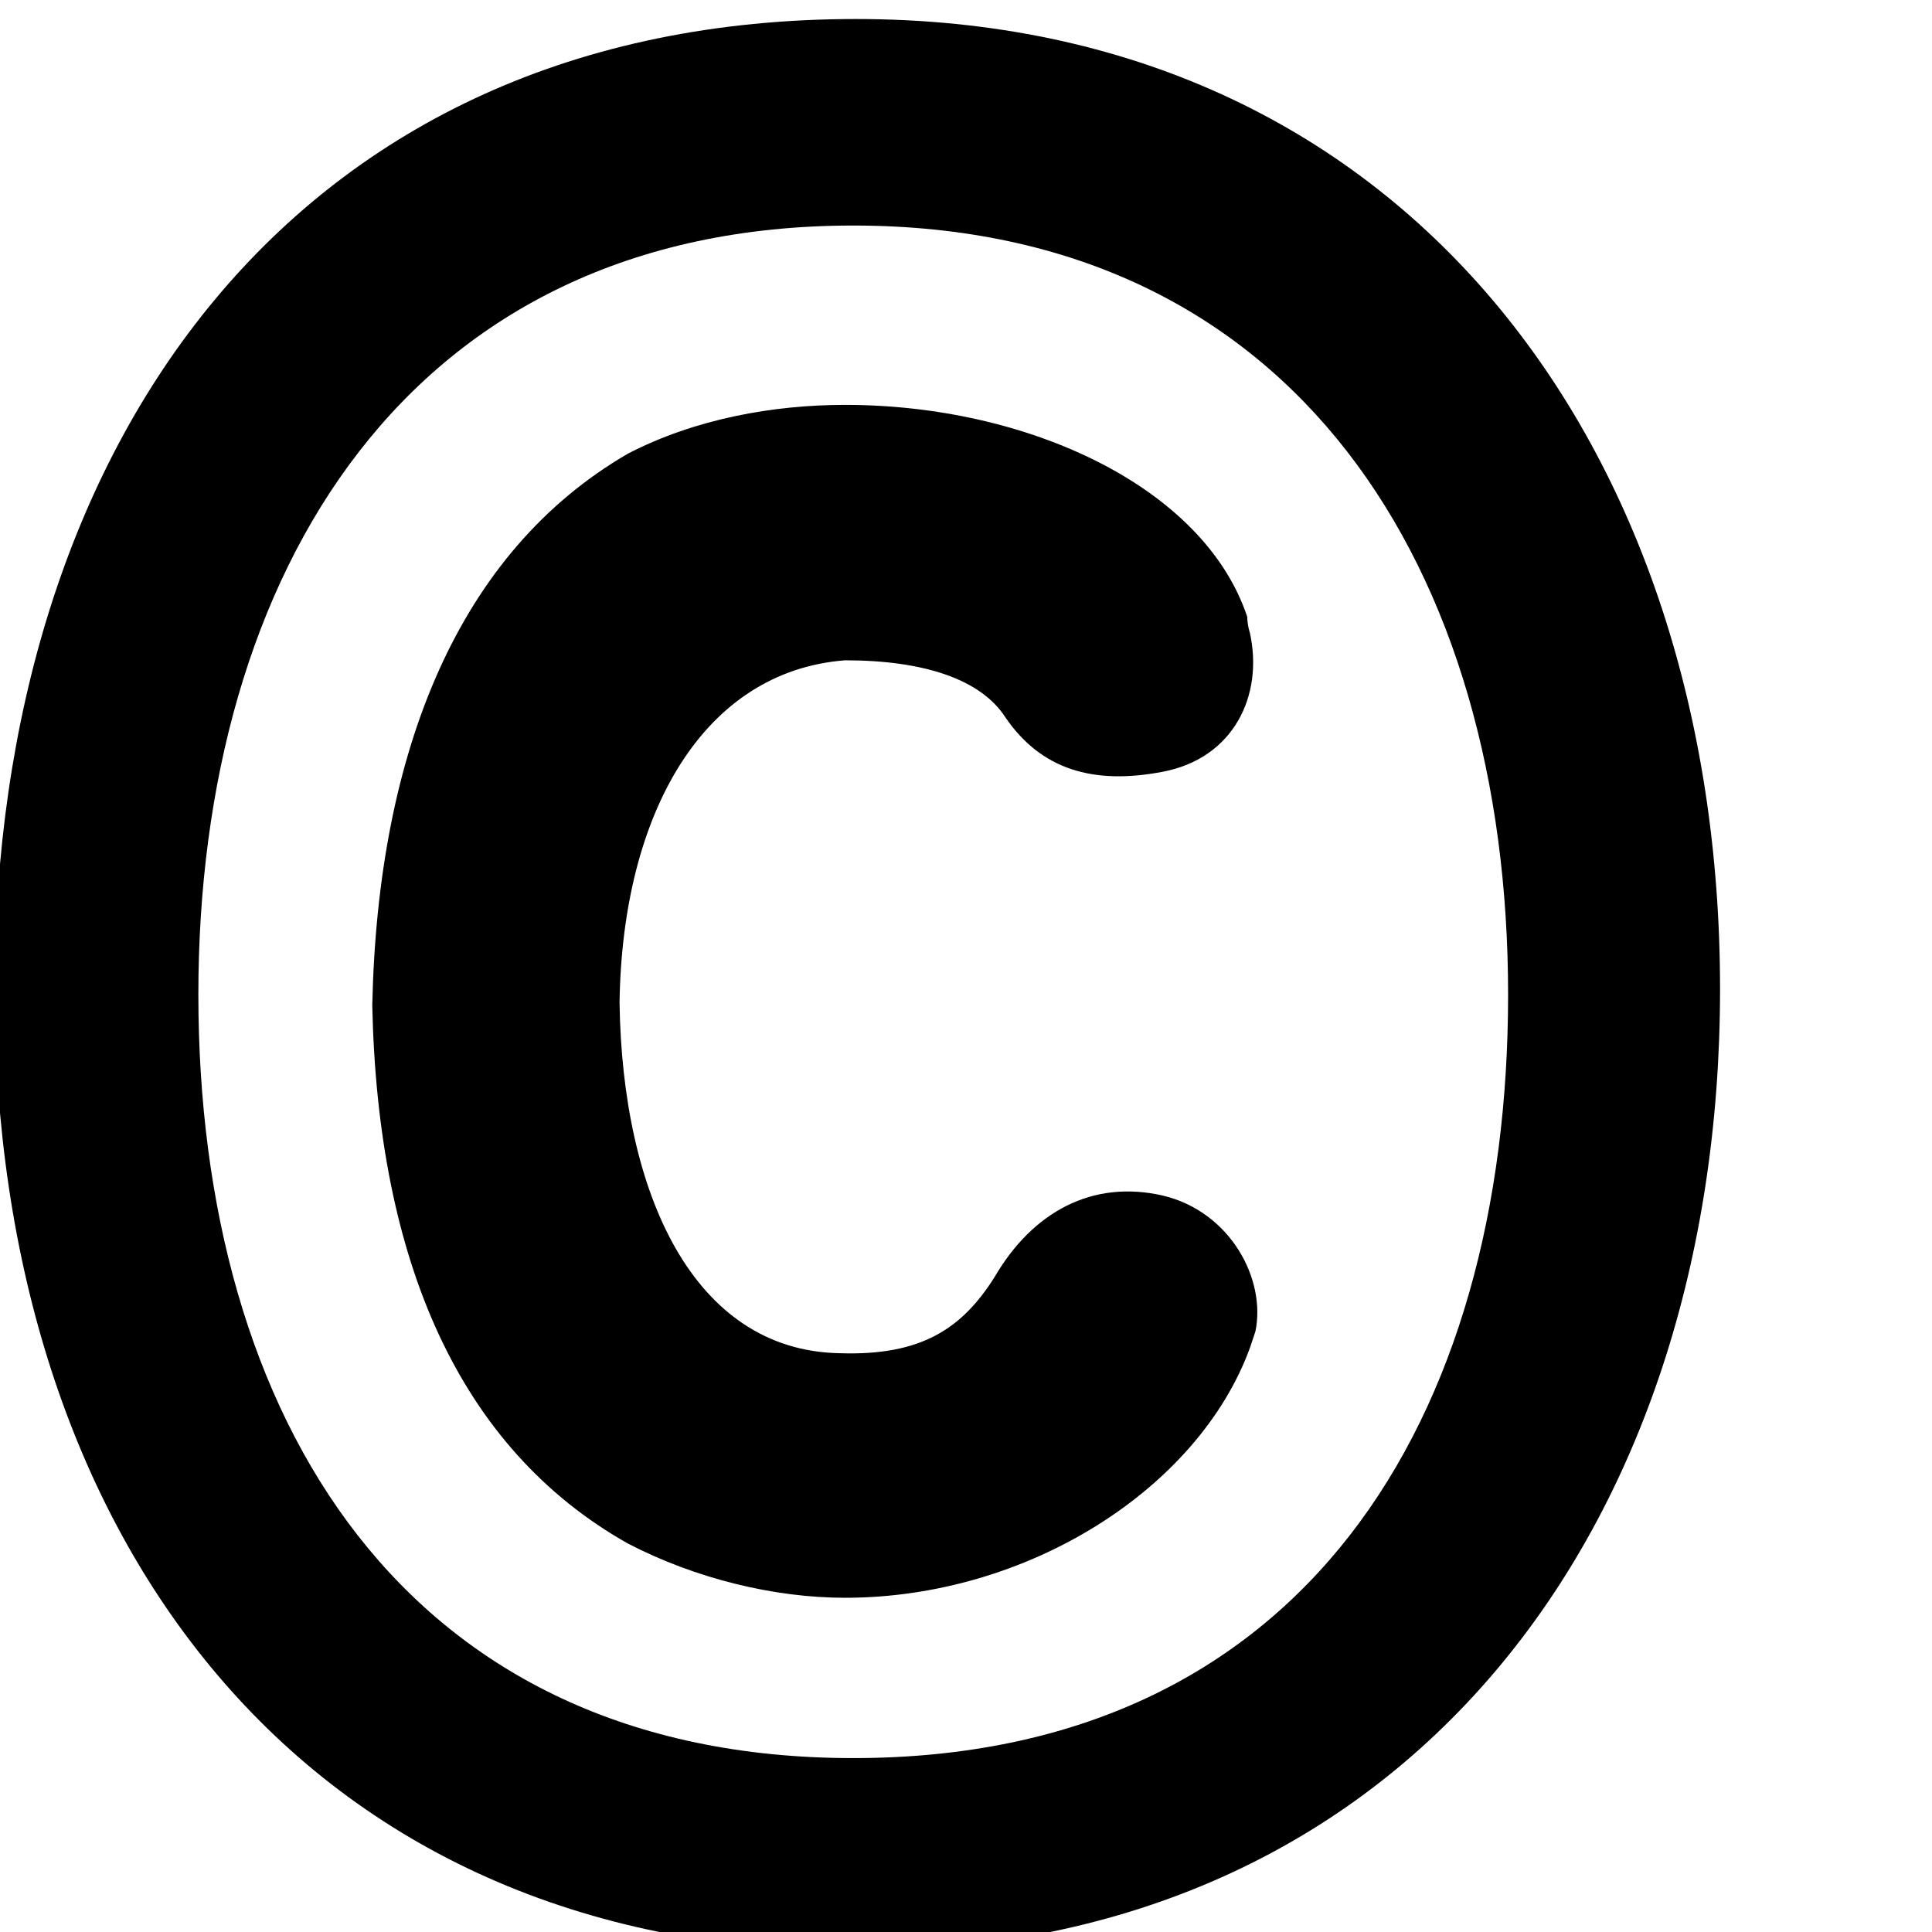 <svg version="1.1" xmlns="http://www.w3.org/2000/svg" xmlns:xlink="http://www.w3.org/1999/xlink" viewBox="0,0,711,711">
	<g>
		<path d="M0,0M-2,364 C-2,565,111,718,315,718 C518,718,633,562,633,364 C633,164,516,7,315,7 C108,7,-2,164,-2,364Z M73,366 C73,211,150,83,314,83 C477,83,555,210,555,366 C555,522,480,647,314,647 C149,647,73,522,73,366Z M370,264 C383,283,402,289,428,284 C454,279,465,256,460,233 C460,233,459,230,459,227 C443,179,378,149,311,149 C285,149,256,154,231,167 C169,203,139,276,137,370 C139,464,169,533,231,568 C256,581,285,588,311,588 C378,588,441,548,460,496 C460,496,462,490,462,490 C466,471,453,446,428,440 C402,434,380,446,366,470 C354,489,339,499,309,498 C255,497,229,439,228,369 C229,299,259,247,311,243 C340,243,361,250,370,264Z "/>
	</g>
</svg>